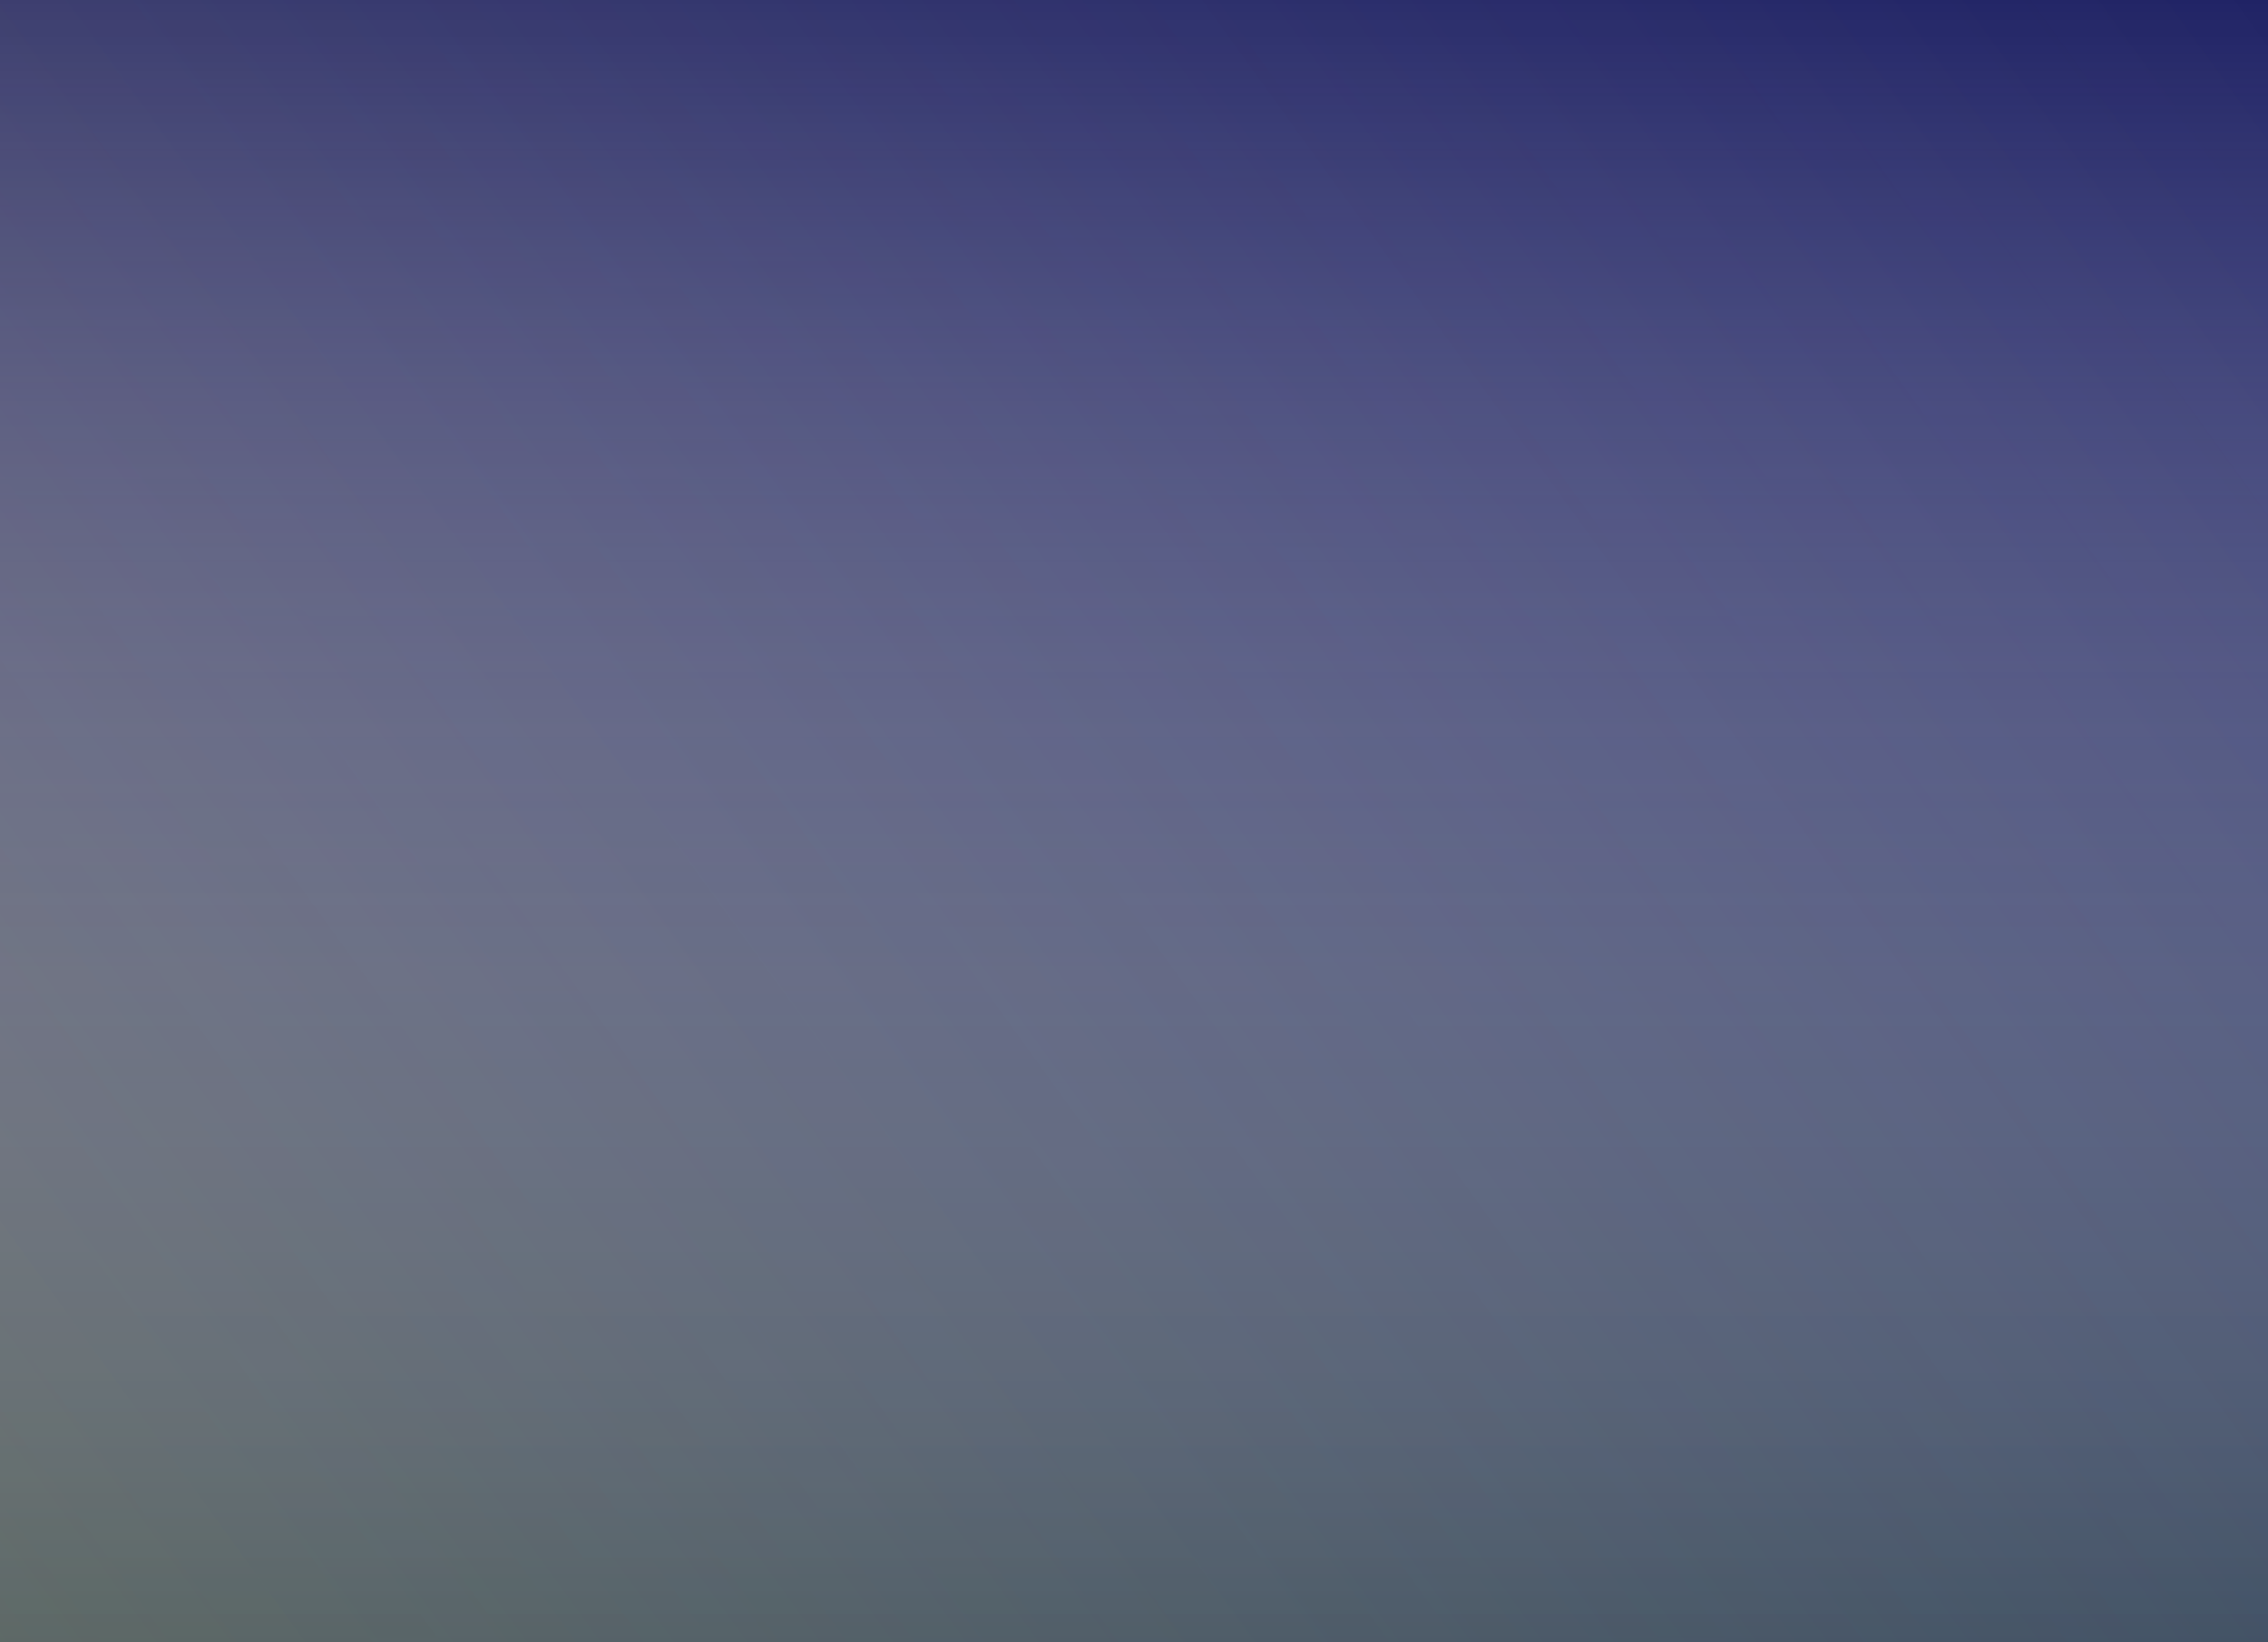 <svg width="1000" height="724" viewBox="0 0 1000 724" fill="none" xmlns="http://www.w3.org/2000/svg">
<rect width="1000" height="724" fill="#202365"/>
<rect width="1000" height="724" fill="url(#paint0_linear_156_4)" fill-opacity="0.8"/>
<rect width="1000" height="724" fill="url(#paint1_linear_156_4)" fill-opacity="0.2"/>
<defs>
<linearGradient id="paint0_linear_156_4" x1="500" y1="0" x2="500" y2="724" gradientUnits="userSpaceOnUse">
<stop stop-color="white" stop-opacity="0"/>
<stop offset="0.424" stop-color="#ACB5BA" stop-opacity="0.424"/>
<stop offset="1" stop-color="#3A4F5B"/>
</linearGradient>
<linearGradient id="paint1_linear_156_4" x1="1000" y1="0" x2="3.41787e-05" y2="724" gradientUnits="userSpaceOnUse">
<stop stop-color="white" stop-opacity="0"/>
<stop offset="1" stop-color="#FFF38A"/>
</linearGradient>
</defs>
</svg>
